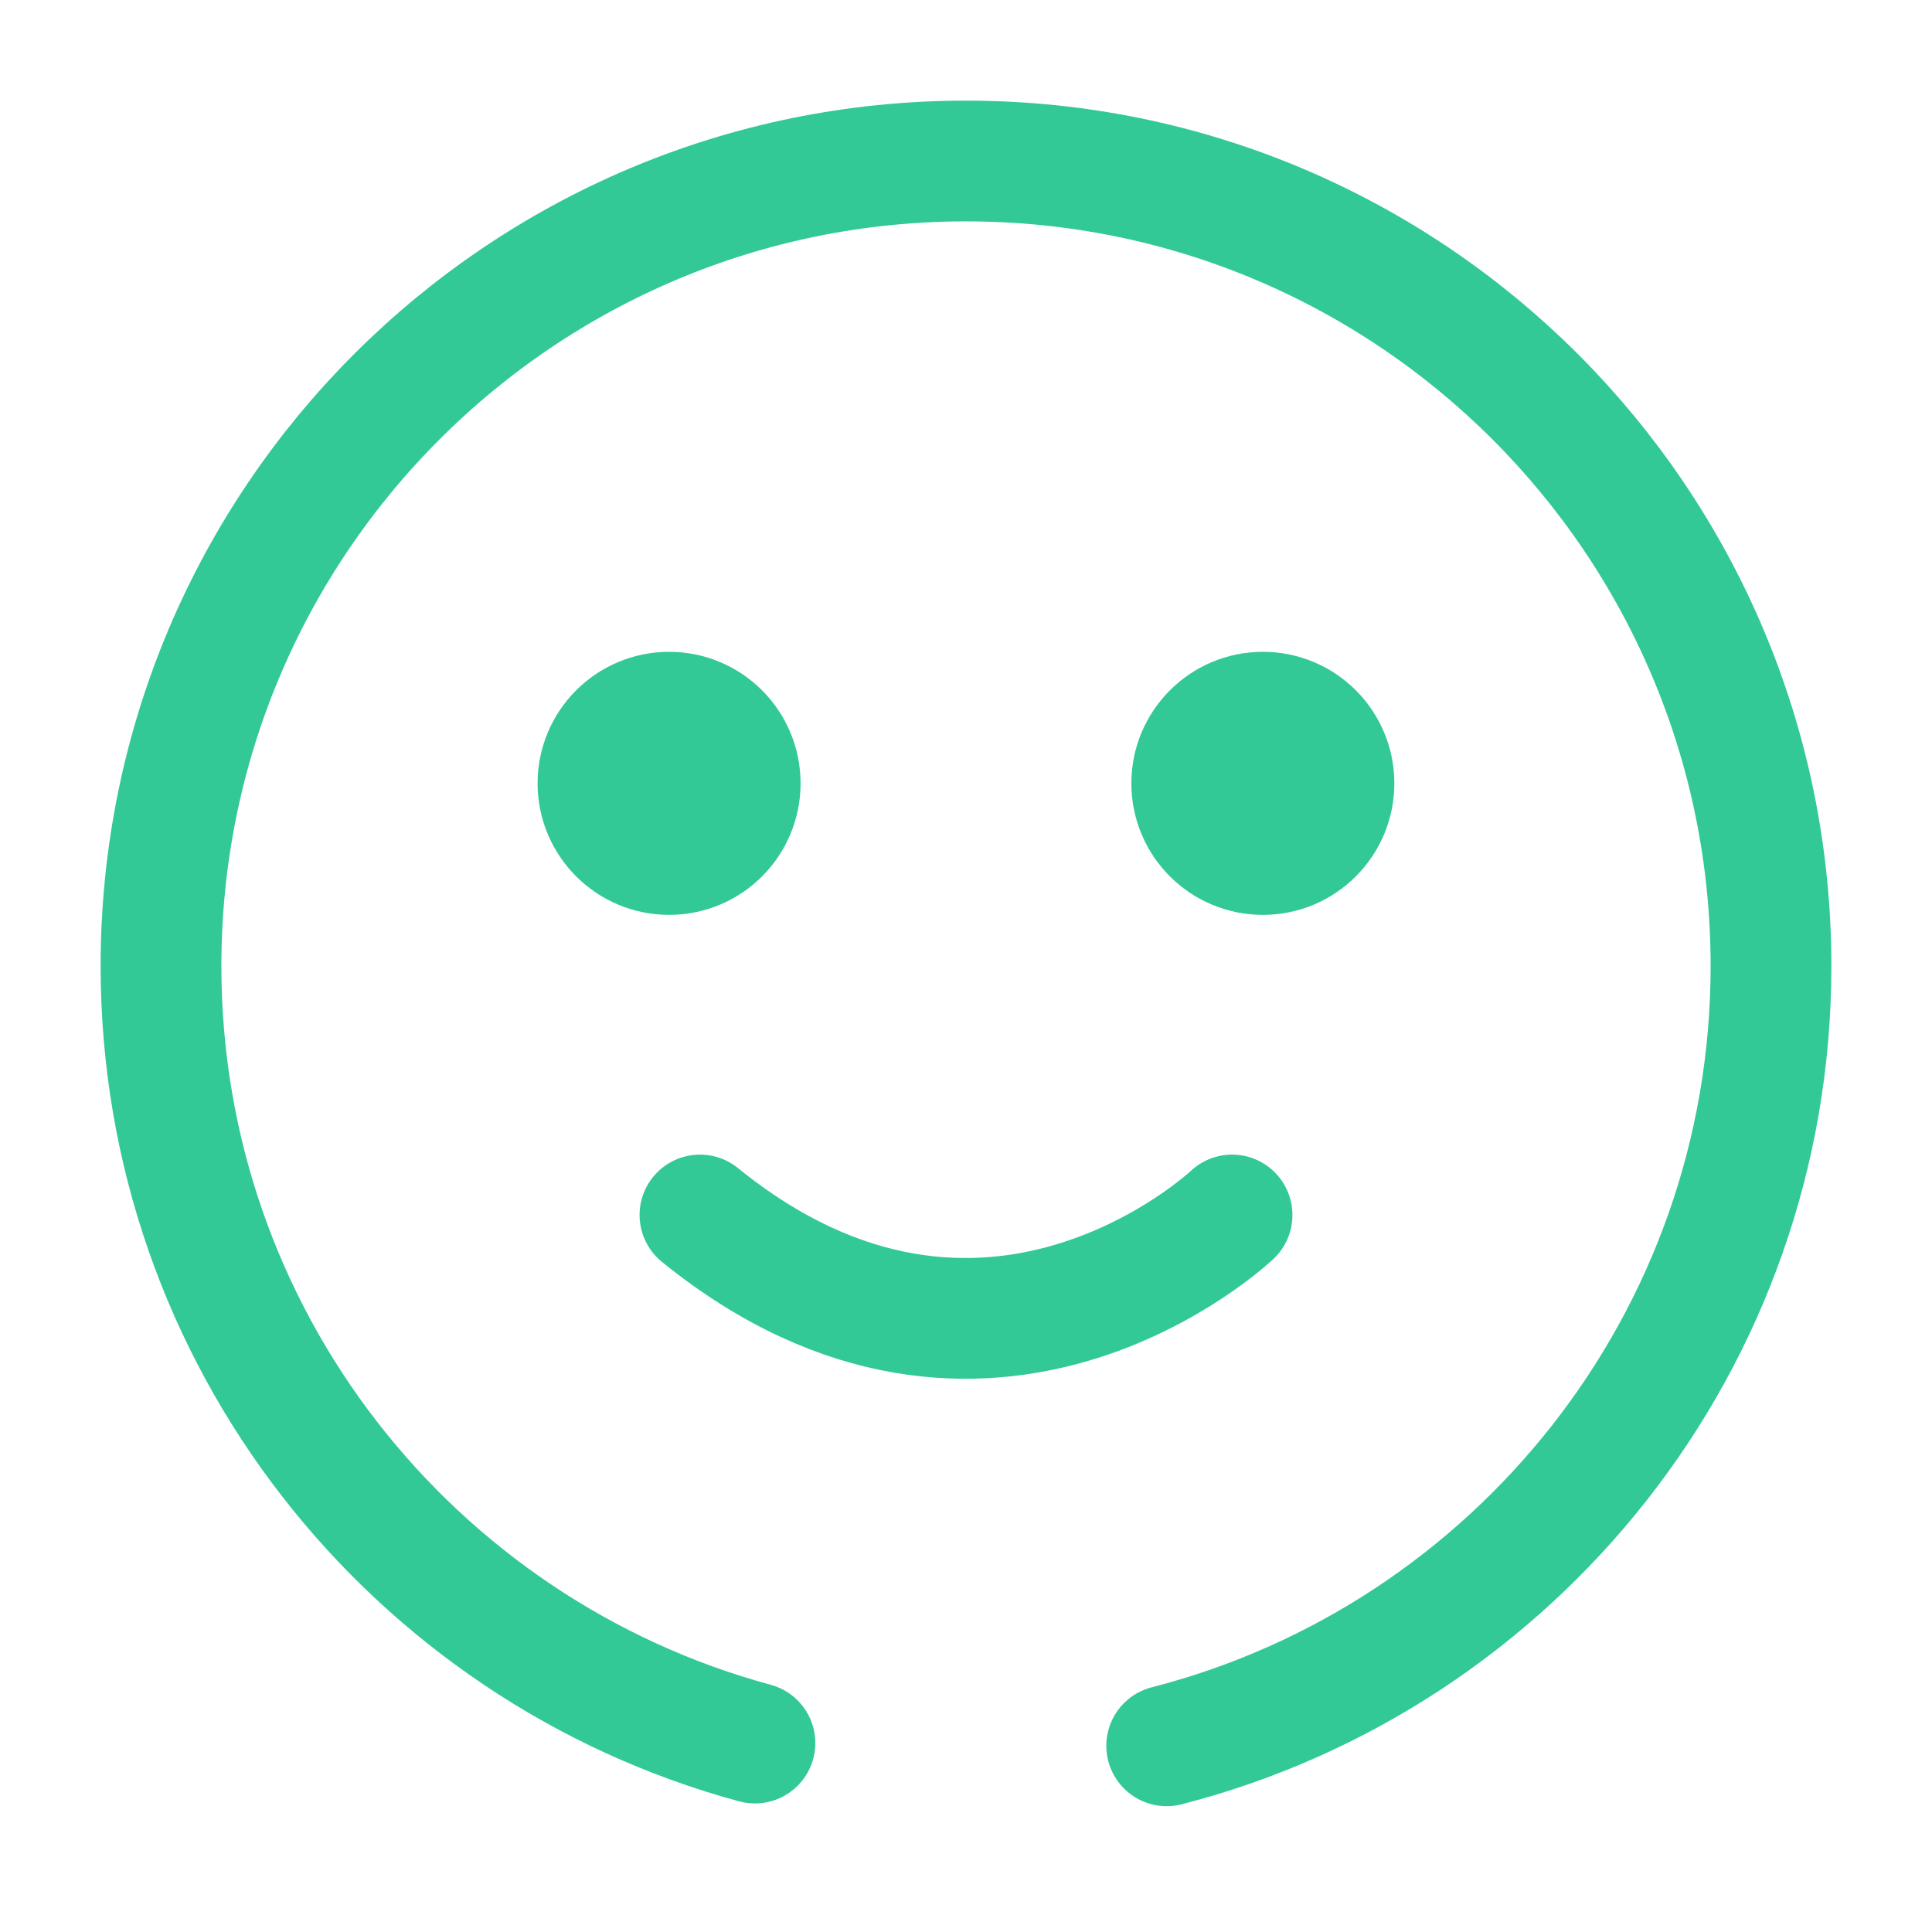 <svg viewBox="0 0 24 24" fill="none" xmlns="http://www.w3.org/2000/svg">
  <path d="M9.378 21.653C5.127 20.501 2 16.616 2 12C2 6.477 6.477 2 12 2C17.523 2 22 6.477 22 12C22 16.662 18.809 20.579 14.493 21.687" stroke="#32C997" stroke-width="1.5" stroke-miterlimit="10" stroke-linecap="round" stroke-linejoin="round"/>
  <path d="M15.305 15.093C15.305 15.093 12.26 17.983 8.695 15.093" stroke="#32C997" stroke-width="1.5" stroke-miterlimit="10" stroke-linecap="round" stroke-linejoin="round"/>
  <path d="M15.688 10.615C16.176 10.615 16.571 10.22 16.571 9.731C16.571 9.242 16.176 8.847 15.688 8.847C15.2 8.847 14.804 9.243 14.804 9.731C14.804 10.219 15.2 10.615 15.688 10.615Z" fill="#32C997" stroke="#32C997" stroke-width="1.5"/>
  <path d="M8.312 10.615C8.8 10.615 9.195 10.22 9.195 9.731C9.195 9.242 8.799 8.847 8.312 8.847C7.824 8.847 7.428 9.243 7.428 9.731C7.428 10.219 7.824 10.615 8.312 10.615Z" fill="#32C997" stroke="#32C997" stroke-width="1.5"/>
</svg>
